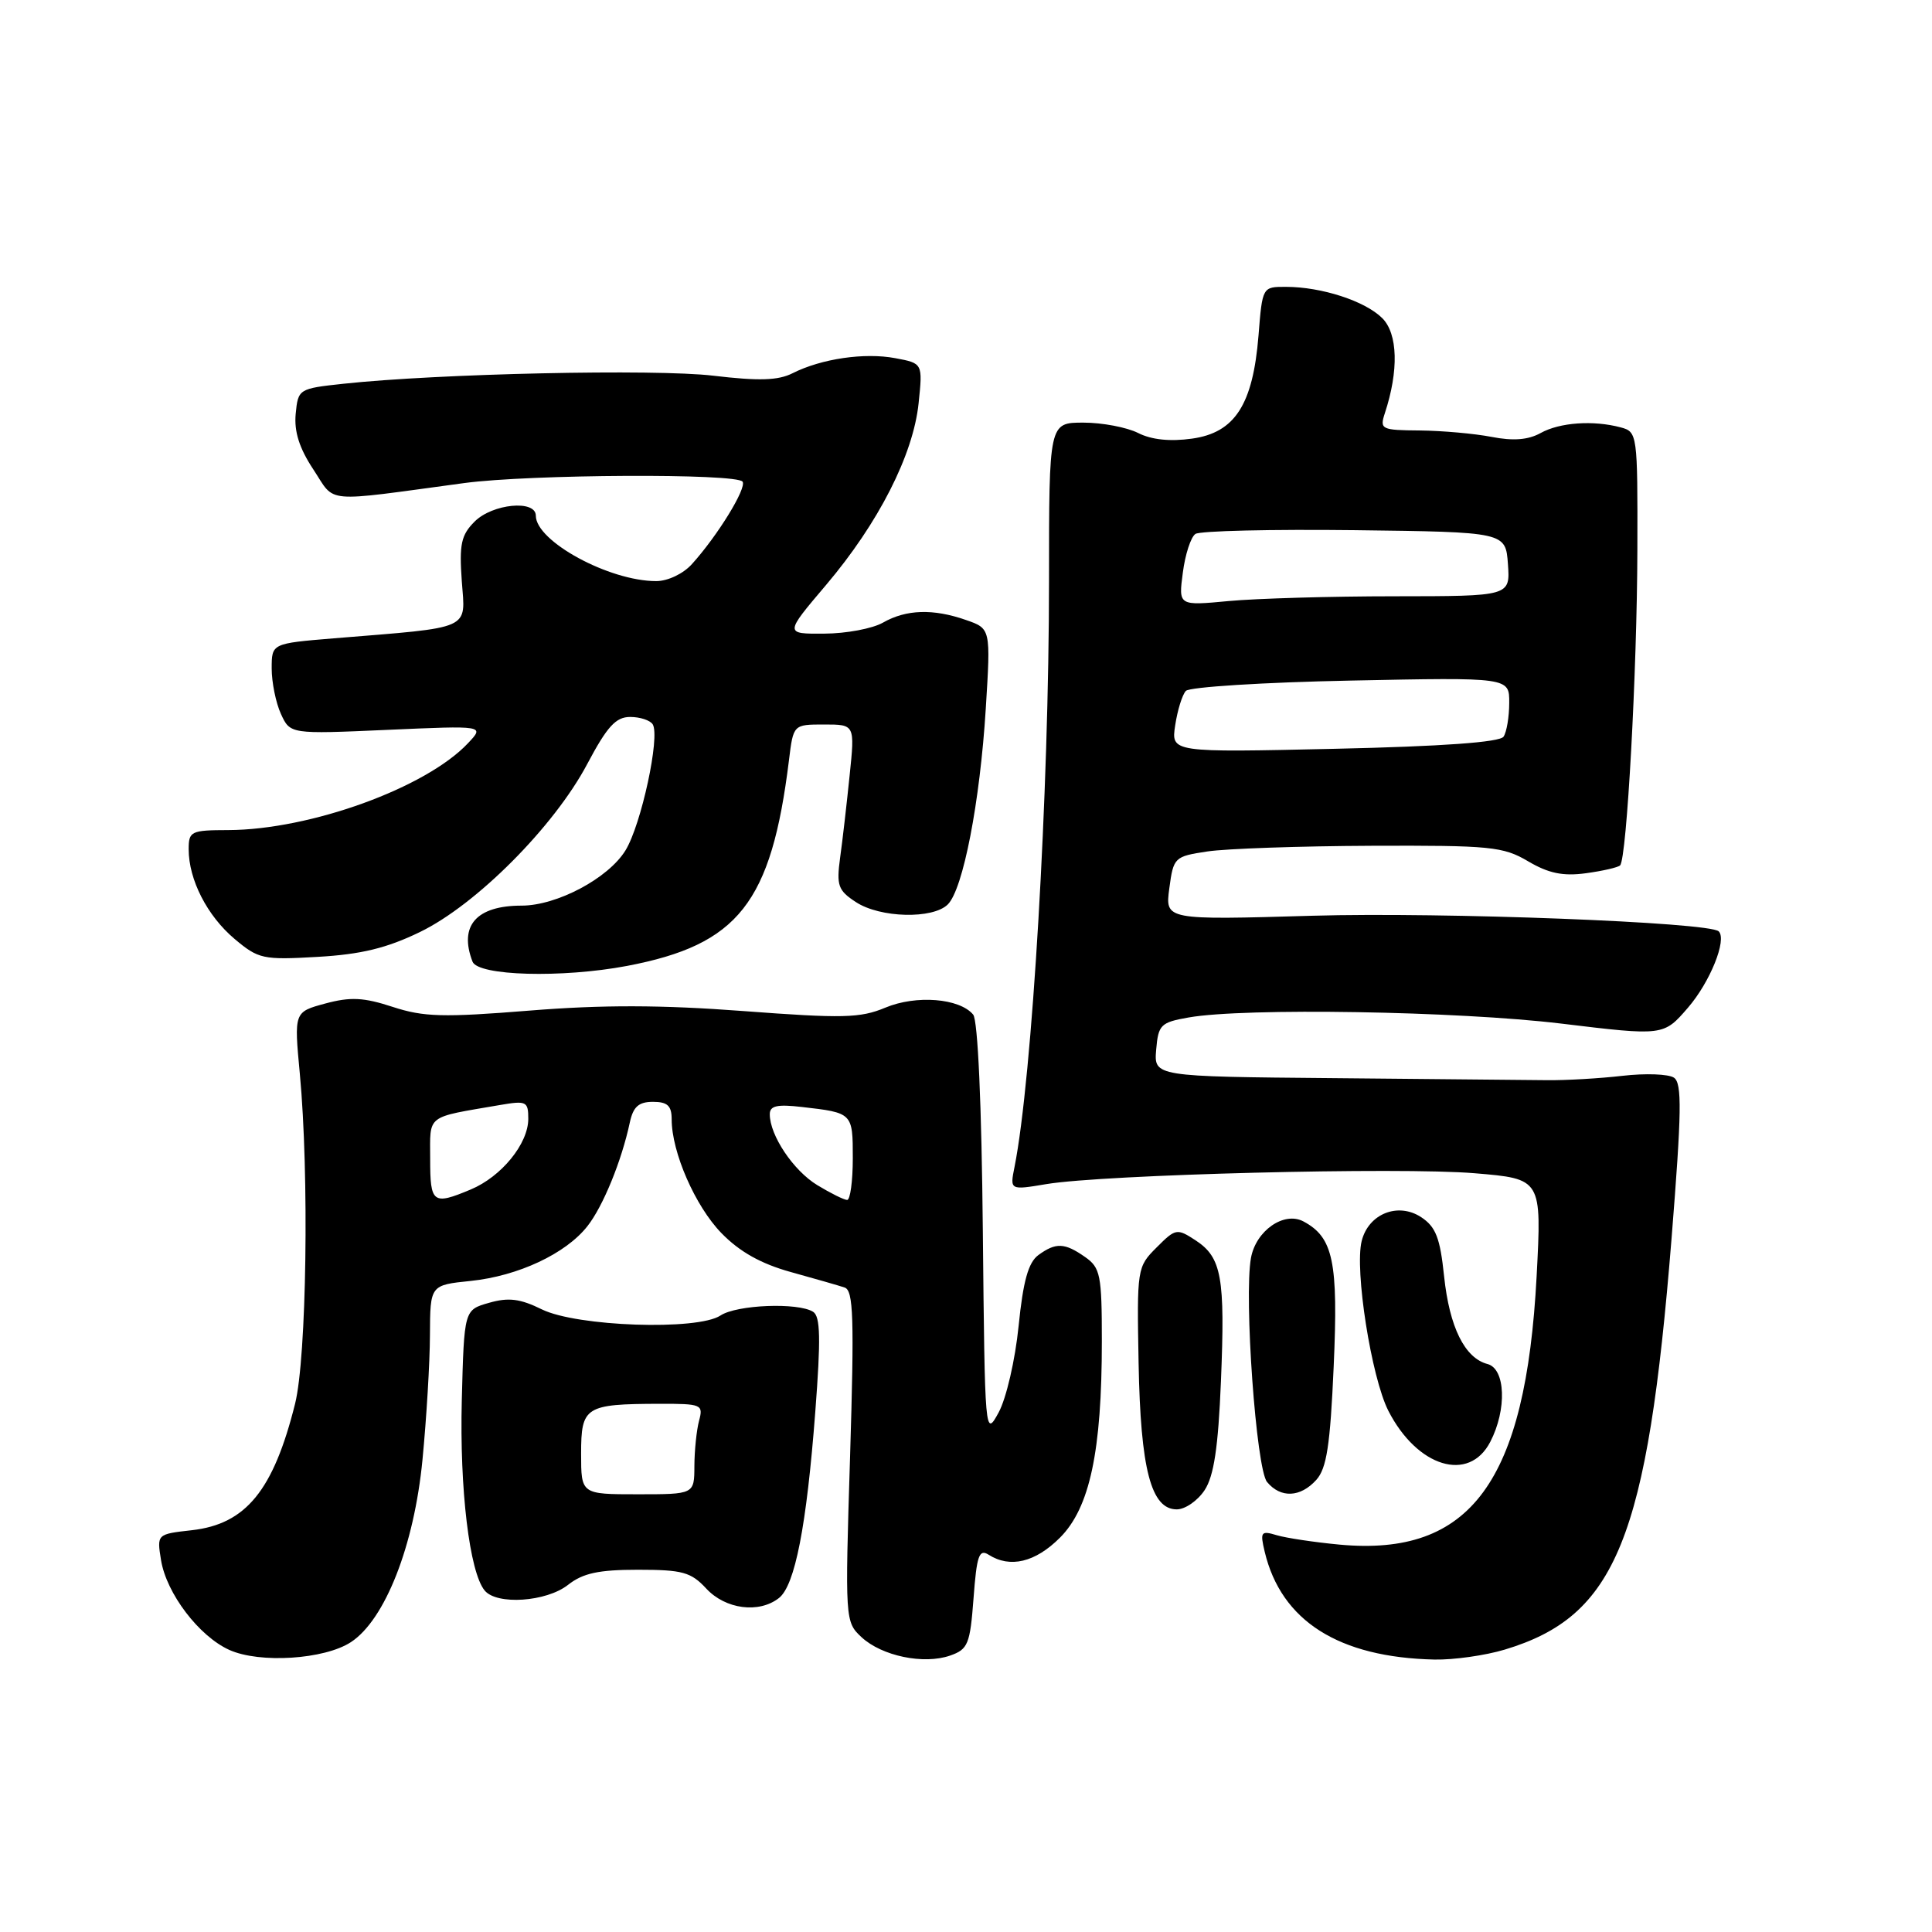 <?xml version="1.0" encoding="UTF-8" standalone="no"?>
<!DOCTYPE svg PUBLIC "-//W3C//DTD SVG 1.1//EN" "http://www.w3.org/Graphics/SVG/1.1/DTD/svg11.dtd" >
<svg xmlns="http://www.w3.org/2000/svg" xmlns:xlink="http://www.w3.org/1999/xlink" version="1.1" viewBox="0 0 256 256">
 <g >
 <path fill="currentColor"
d=" M 46.50 217.59 C 51.02 214.63 54.88 204.81 55.98 193.43 C 56.51 187.97 56.96 180.53 56.97 176.89 C 57.00 170.28 57.00 170.28 62.37 169.73 C 68.66 169.08 74.98 166.12 77.84 162.47 C 79.90 159.86 82.37 153.82 83.45 148.75 C 83.90 146.65 84.62 146.00 86.52 146.00 C 88.45 146.00 89.00 146.52 89.00 148.32 C 89.00 152.68 92.12 159.82 95.59 163.39 C 97.99 165.86 100.82 167.45 104.78 168.55 C 107.93 169.42 111.13 170.34 111.91 170.60 C 113.09 170.98 113.20 174.59 112.64 192.97 C 111.96 214.67 111.98 214.90 114.15 216.93 C 116.85 219.44 122.41 220.59 125.90 219.37 C 128.27 218.54 128.54 217.87 129.00 211.76 C 129.42 206.11 129.74 205.21 131.00 206.01 C 133.84 207.82 137.18 207.02 140.45 203.75 C 144.40 199.80 146.00 192.31 146.00 177.72 C 146.00 168.93 145.81 167.98 143.78 166.56 C 141.07 164.66 139.91 164.61 137.58 166.31 C 136.26 167.29 135.57 169.74 134.97 175.71 C 134.52 180.19 133.34 185.29 132.33 187.15 C 130.52 190.47 130.50 190.27 130.23 163.08 C 130.07 146.34 129.57 135.19 128.95 134.44 C 127.15 132.27 121.39 131.81 117.31 133.52 C 113.98 134.91 111.66 134.96 98.50 133.97 C 87.61 133.15 79.85 133.13 70.16 133.91 C 58.74 134.83 56.13 134.76 52.04 133.42 C 48.19 132.16 46.45 132.07 43.11 132.97 C 38.96 134.09 38.96 134.09 39.73 142.29 C 40.98 155.63 40.63 179.87 39.10 186.00 C 36.23 197.49 32.59 201.95 25.43 202.76 C 20.78 203.28 20.78 203.28 21.34 206.74 C 22.06 211.14 26.36 216.80 30.38 218.62 C 34.40 220.44 42.99 219.89 46.50 217.59 Z  M 199.39 218.58 C 214.15 214.14 218.29 203.93 221.49 164.10 C 222.83 147.32 222.89 143.54 221.81 142.80 C 221.09 142.31 218.03 142.20 215.00 142.55 C 211.97 142.90 207.47 143.16 205.00 143.13 C 202.53 143.10 189.79 142.98 176.70 142.86 C 152.90 142.65 152.90 142.65 153.20 139.08 C 153.48 135.79 153.79 135.47 157.50 134.82 C 164.92 133.51 193.13 133.98 206.87 135.63 C 220.43 137.27 220.43 137.27 223.66 133.53 C 226.59 130.14 228.86 124.52 227.74 123.41 C 226.53 122.20 191.21 120.84 173.94 121.34 C 154.38 121.91 154.38 121.91 154.94 117.71 C 155.49 113.60 155.61 113.48 160.00 112.82 C 162.47 112.45 172.24 112.11 181.69 112.07 C 197.50 112.01 199.18 112.17 202.49 114.13 C 205.19 115.72 207.10 116.12 210.13 115.71 C 212.35 115.41 214.39 114.94 214.67 114.67 C 215.56 113.77 216.92 88.94 216.96 72.87 C 217.00 57.49 216.96 57.22 214.75 56.63 C 211.12 55.66 206.68 55.97 204.14 57.38 C 202.50 58.29 200.51 58.45 197.64 57.89 C 195.36 57.45 191.09 57.07 188.13 57.04 C 183.02 57.00 182.80 56.89 183.50 54.75 C 185.36 49.10 185.22 44.22 183.16 42.16 C 180.89 39.89 175.11 38.01 170.39 38.01 C 167.28 38.00 167.27 38.01 166.76 44.45 C 166.02 53.63 163.63 57.33 157.95 58.12 C 155.03 58.53 152.57 58.27 150.80 57.37 C 149.31 56.62 146.05 56.00 143.55 56.00 C 139.00 56.00 139.00 56.00 139.00 76.89 C 139.00 105.03 136.77 142.89 134.43 154.62 C 133.81 157.71 133.81 157.71 138.65 156.90 C 146.26 155.63 185.55 154.63 195.39 155.46 C 204.29 156.20 204.29 156.20 203.61 169.12 C 202.17 196.36 194.88 206.28 177.50 204.67 C 174.20 204.36 170.46 203.80 169.20 203.43 C 167.08 202.79 166.95 202.97 167.58 205.62 C 169.77 214.79 177.39 219.62 190.09 219.90 C 192.62 219.95 196.80 219.36 199.39 218.58 Z  M 103.21 211.75 C 105.34 210.09 106.88 202.19 108.03 187.06 C 108.77 177.39 108.71 174.43 107.74 173.82 C 105.75 172.56 97.63 172.88 95.47 174.31 C 92.42 176.33 76.44 175.78 71.80 173.50 C 68.92 172.08 67.38 171.89 64.80 172.63 C 61.50 173.57 61.50 173.57 61.19 185.54 C 60.89 197.33 62.21 208.31 64.22 210.75 C 65.83 212.71 72.40 212.26 75.27 210.00 C 77.24 208.45 79.33 208.00 84.54 208.00 C 90.43 208.00 91.56 208.31 93.59 210.50 C 96.13 213.24 100.57 213.82 103.21 211.75 Z  M 159.62 197.45 C 160.85 195.58 161.42 191.80 161.78 183.05 C 162.35 169.23 161.88 166.62 158.42 164.35 C 155.95 162.74 155.77 162.77 153.25 165.30 C 150.67 167.87 150.64 168.11 150.87 180.62 C 151.13 194.69 152.52 200.00 155.93 200.00 C 157.04 200.00 158.70 198.85 159.62 197.45 Z  M 174.41 196.10 C 175.79 194.58 176.26 191.51 176.72 181.06 C 177.34 167.18 176.67 163.96 172.72 161.85 C 170.15 160.47 166.42 163.06 165.76 166.68 C 164.82 171.87 166.45 194.63 167.89 196.37 C 169.69 198.54 172.30 198.43 174.41 196.10 Z  M 197.47 191.05 C 199.69 186.77 199.49 181.36 197.10 180.74 C 194.08 179.95 192.06 175.85 191.35 169.11 C 190.82 164.02 190.25 162.56 188.31 161.28 C 185.24 159.27 181.33 160.83 180.43 164.44 C 179.47 168.27 181.71 182.50 183.96 186.93 C 187.78 194.41 194.65 196.51 197.47 191.05 Z  M 83.08 127.99 C 97.84 125.18 102.20 119.66 104.54 100.75 C 105.12 96.00 105.12 96.00 109.20 96.00 C 113.28 96.00 113.28 96.00 112.58 102.75 C 112.20 106.46 111.64 111.37 111.32 113.65 C 110.82 117.34 111.05 117.99 113.41 119.53 C 116.62 121.64 123.61 121.81 125.59 119.84 C 127.62 117.81 129.85 106.30 130.62 93.90 C 131.28 83.29 131.28 83.29 127.99 82.15 C 123.65 80.63 120.06 80.75 117.00 82.50 C 115.62 83.29 112.13 83.95 109.22 83.96 C 103.95 84.00 103.95 84.00 109.46 77.51 C 116.40 69.32 121.01 60.27 121.72 53.43 C 122.27 48.14 122.27 48.14 118.63 47.46 C 114.56 46.69 108.84 47.53 105.03 49.45 C 103.11 50.42 100.58 50.50 94.50 49.78 C 86.80 48.87 58.03 49.50 45.50 50.85 C 39.58 51.49 39.50 51.54 39.18 54.84 C 38.96 57.18 39.66 59.40 41.53 62.22 C 44.52 66.75 42.53 66.57 61.50 64.01 C 70.20 62.84 97.70 62.70 98.40 63.83 C 98.94 64.71 95.09 70.98 91.68 74.75 C 90.53 76.03 88.48 77.00 86.95 77.00 C 80.71 77.00 71.00 71.72 71.00 68.33 C 71.00 66.19 65.26 66.74 62.89 69.11 C 61.10 70.90 60.84 72.12 61.19 77.01 C 61.67 83.56 62.76 83.07 44.25 84.58 C 36.00 85.26 36.00 85.26 36.00 88.58 C 36.00 90.41 36.55 93.12 37.22 94.59 C 38.45 97.28 38.45 97.28 51.34 96.71 C 64.22 96.14 64.22 96.14 62.02 98.47 C 56.46 104.39 41.11 109.95 30.25 109.99 C 25.30 110.00 25.00 110.15 25.00 112.53 C 25.00 116.57 27.46 121.36 31.08 124.41 C 34.25 127.08 34.84 127.21 42.10 126.79 C 47.85 126.46 51.25 125.63 55.64 123.50 C 63.10 119.89 73.42 109.53 77.81 101.24 C 80.45 96.26 81.60 95.00 83.50 95.00 C 84.81 95.00 86.15 95.44 86.49 95.98 C 87.49 97.61 84.97 109.28 82.88 112.68 C 80.61 116.38 73.79 120.00 69.12 120.00 C 63.12 120.00 60.78 122.66 62.61 127.42 C 63.33 129.31 74.45 129.62 83.08 127.99 Z  M 57.00 153.58 C 57.00 147.60 56.31 148.13 66.25 146.42 C 69.75 145.82 70.00 145.94 70.00 148.25 C 70.00 151.55 66.44 155.92 62.36 157.62 C 57.35 159.72 57.00 159.45 57.00 153.58 Z  M 108.30 157.04 C 105.12 155.11 102.00 150.44 102.00 147.64 C 102.00 146.52 102.97 146.30 106.25 146.68 C 112.99 147.45 113.00 147.46 113.00 153.47 C 113.00 156.51 112.66 159.00 112.25 159.00 C 111.84 158.99 110.06 158.11 108.30 157.04 Z  M 155.72 96.10 C 156.02 94.12 156.65 92.07 157.13 91.55 C 157.61 91.03 167.45 90.41 179.00 90.18 C 200.00 89.75 200.00 89.75 199.98 93.13 C 199.98 94.98 199.64 97.00 199.23 97.61 C 198.75 98.35 191.15 98.90 176.84 99.22 C 155.17 99.71 155.17 99.71 155.72 96.10 Z  M 156.73 75.89 C 157.04 73.47 157.79 71.16 158.40 70.75 C 159.00 70.34 168.50 70.12 179.50 70.25 C 199.50 70.50 199.50 70.50 199.81 74.75 C 200.11 79.00 200.11 79.00 184.81 79.01 C 176.39 79.01 166.50 79.30 162.83 79.64 C 156.15 80.27 156.15 80.27 156.73 75.89 Z  M 77.00 192.62 C 77.00 186.38 77.54 186.04 87.37 186.01 C 92.97 186.00 93.21 186.10 92.63 188.25 C 92.30 189.49 92.02 192.19 92.01 194.25 C 92.00 198.00 92.00 198.00 84.50 198.00 C 77.00 198.00 77.00 198.00 77.00 192.62 Z "/>
</g>
</svg>